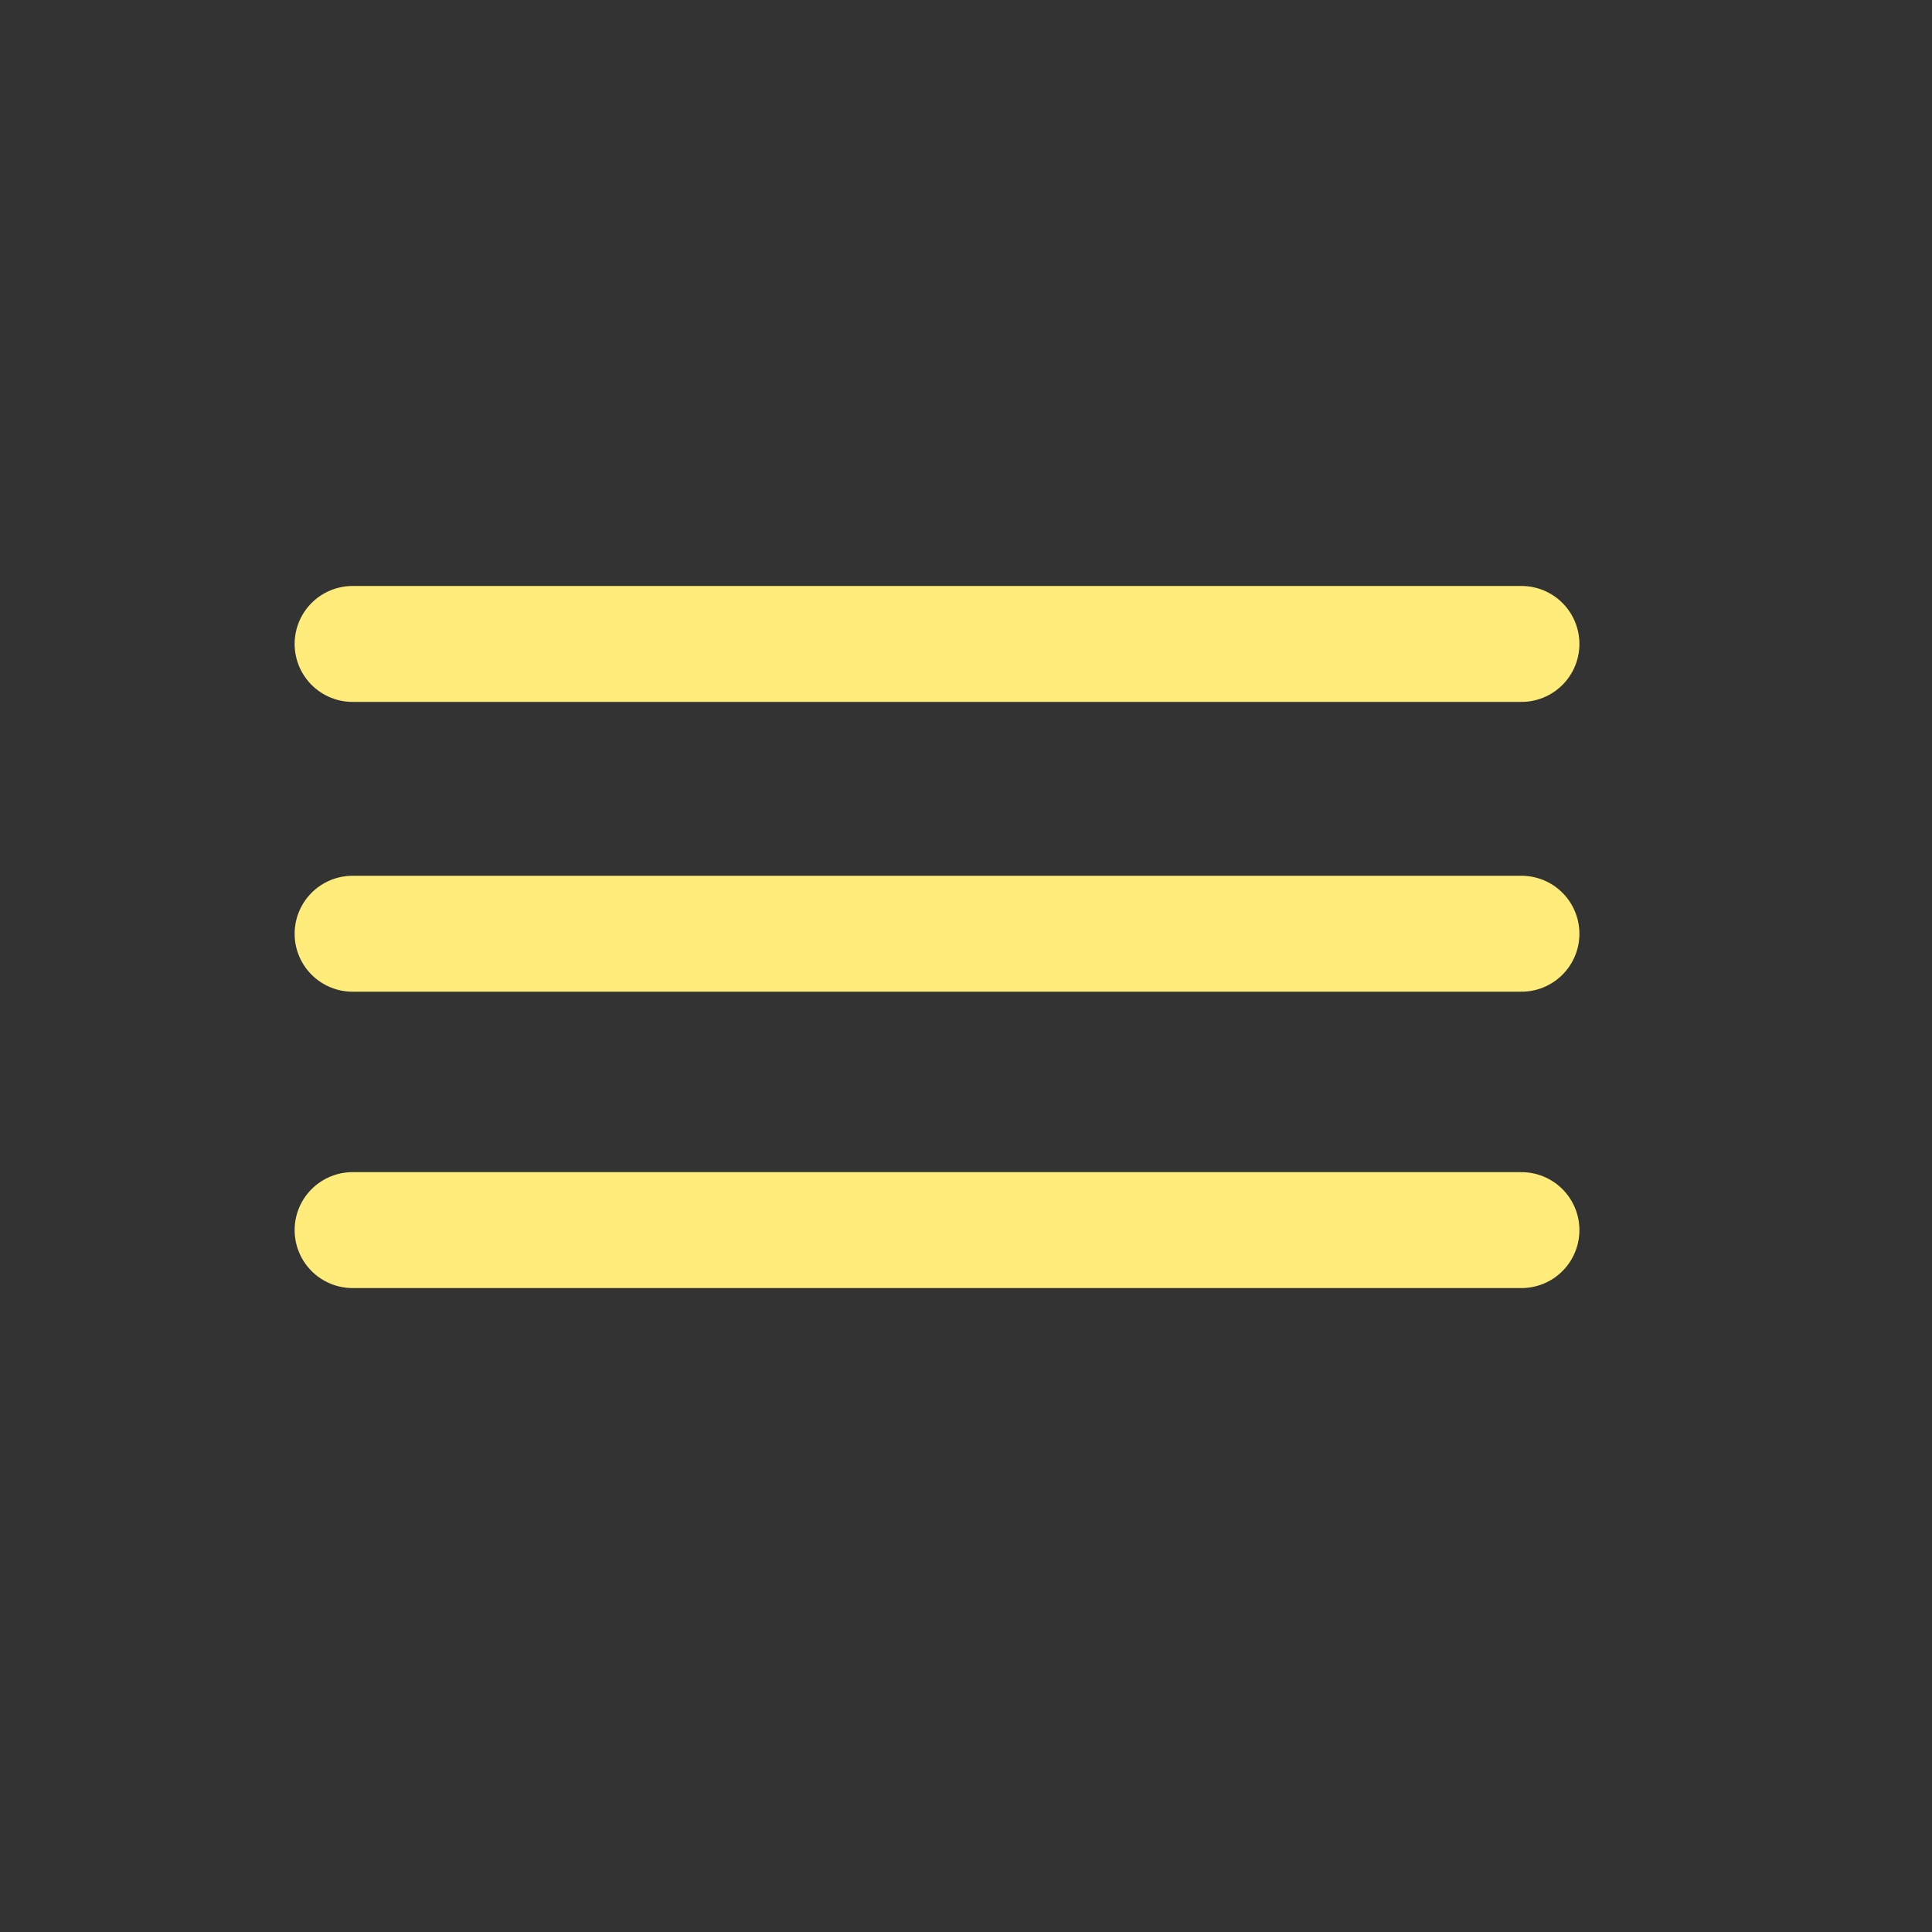 <svg xmlns="http://www.w3.org/2000/svg" viewBox="0 0 100 100"><rect x="0" y="0" width="100" height="100" fill="#333333" stroke="none"/><defs><style>.cls-1{fill:none;stroke:#ffec7b;stroke-linecap:round;stroke-linejoin:round;stroke-width:6px}</style></defs><title>button_menu</title><g id="Buttons"><g id="button--menu"><path class="cls-1" d="M18.25 33.33h60.5m-60.5 15h60.5m-60.5 15.34h60.5" id="button--menu-2" data-name="button--menu"/></g></g></svg>
